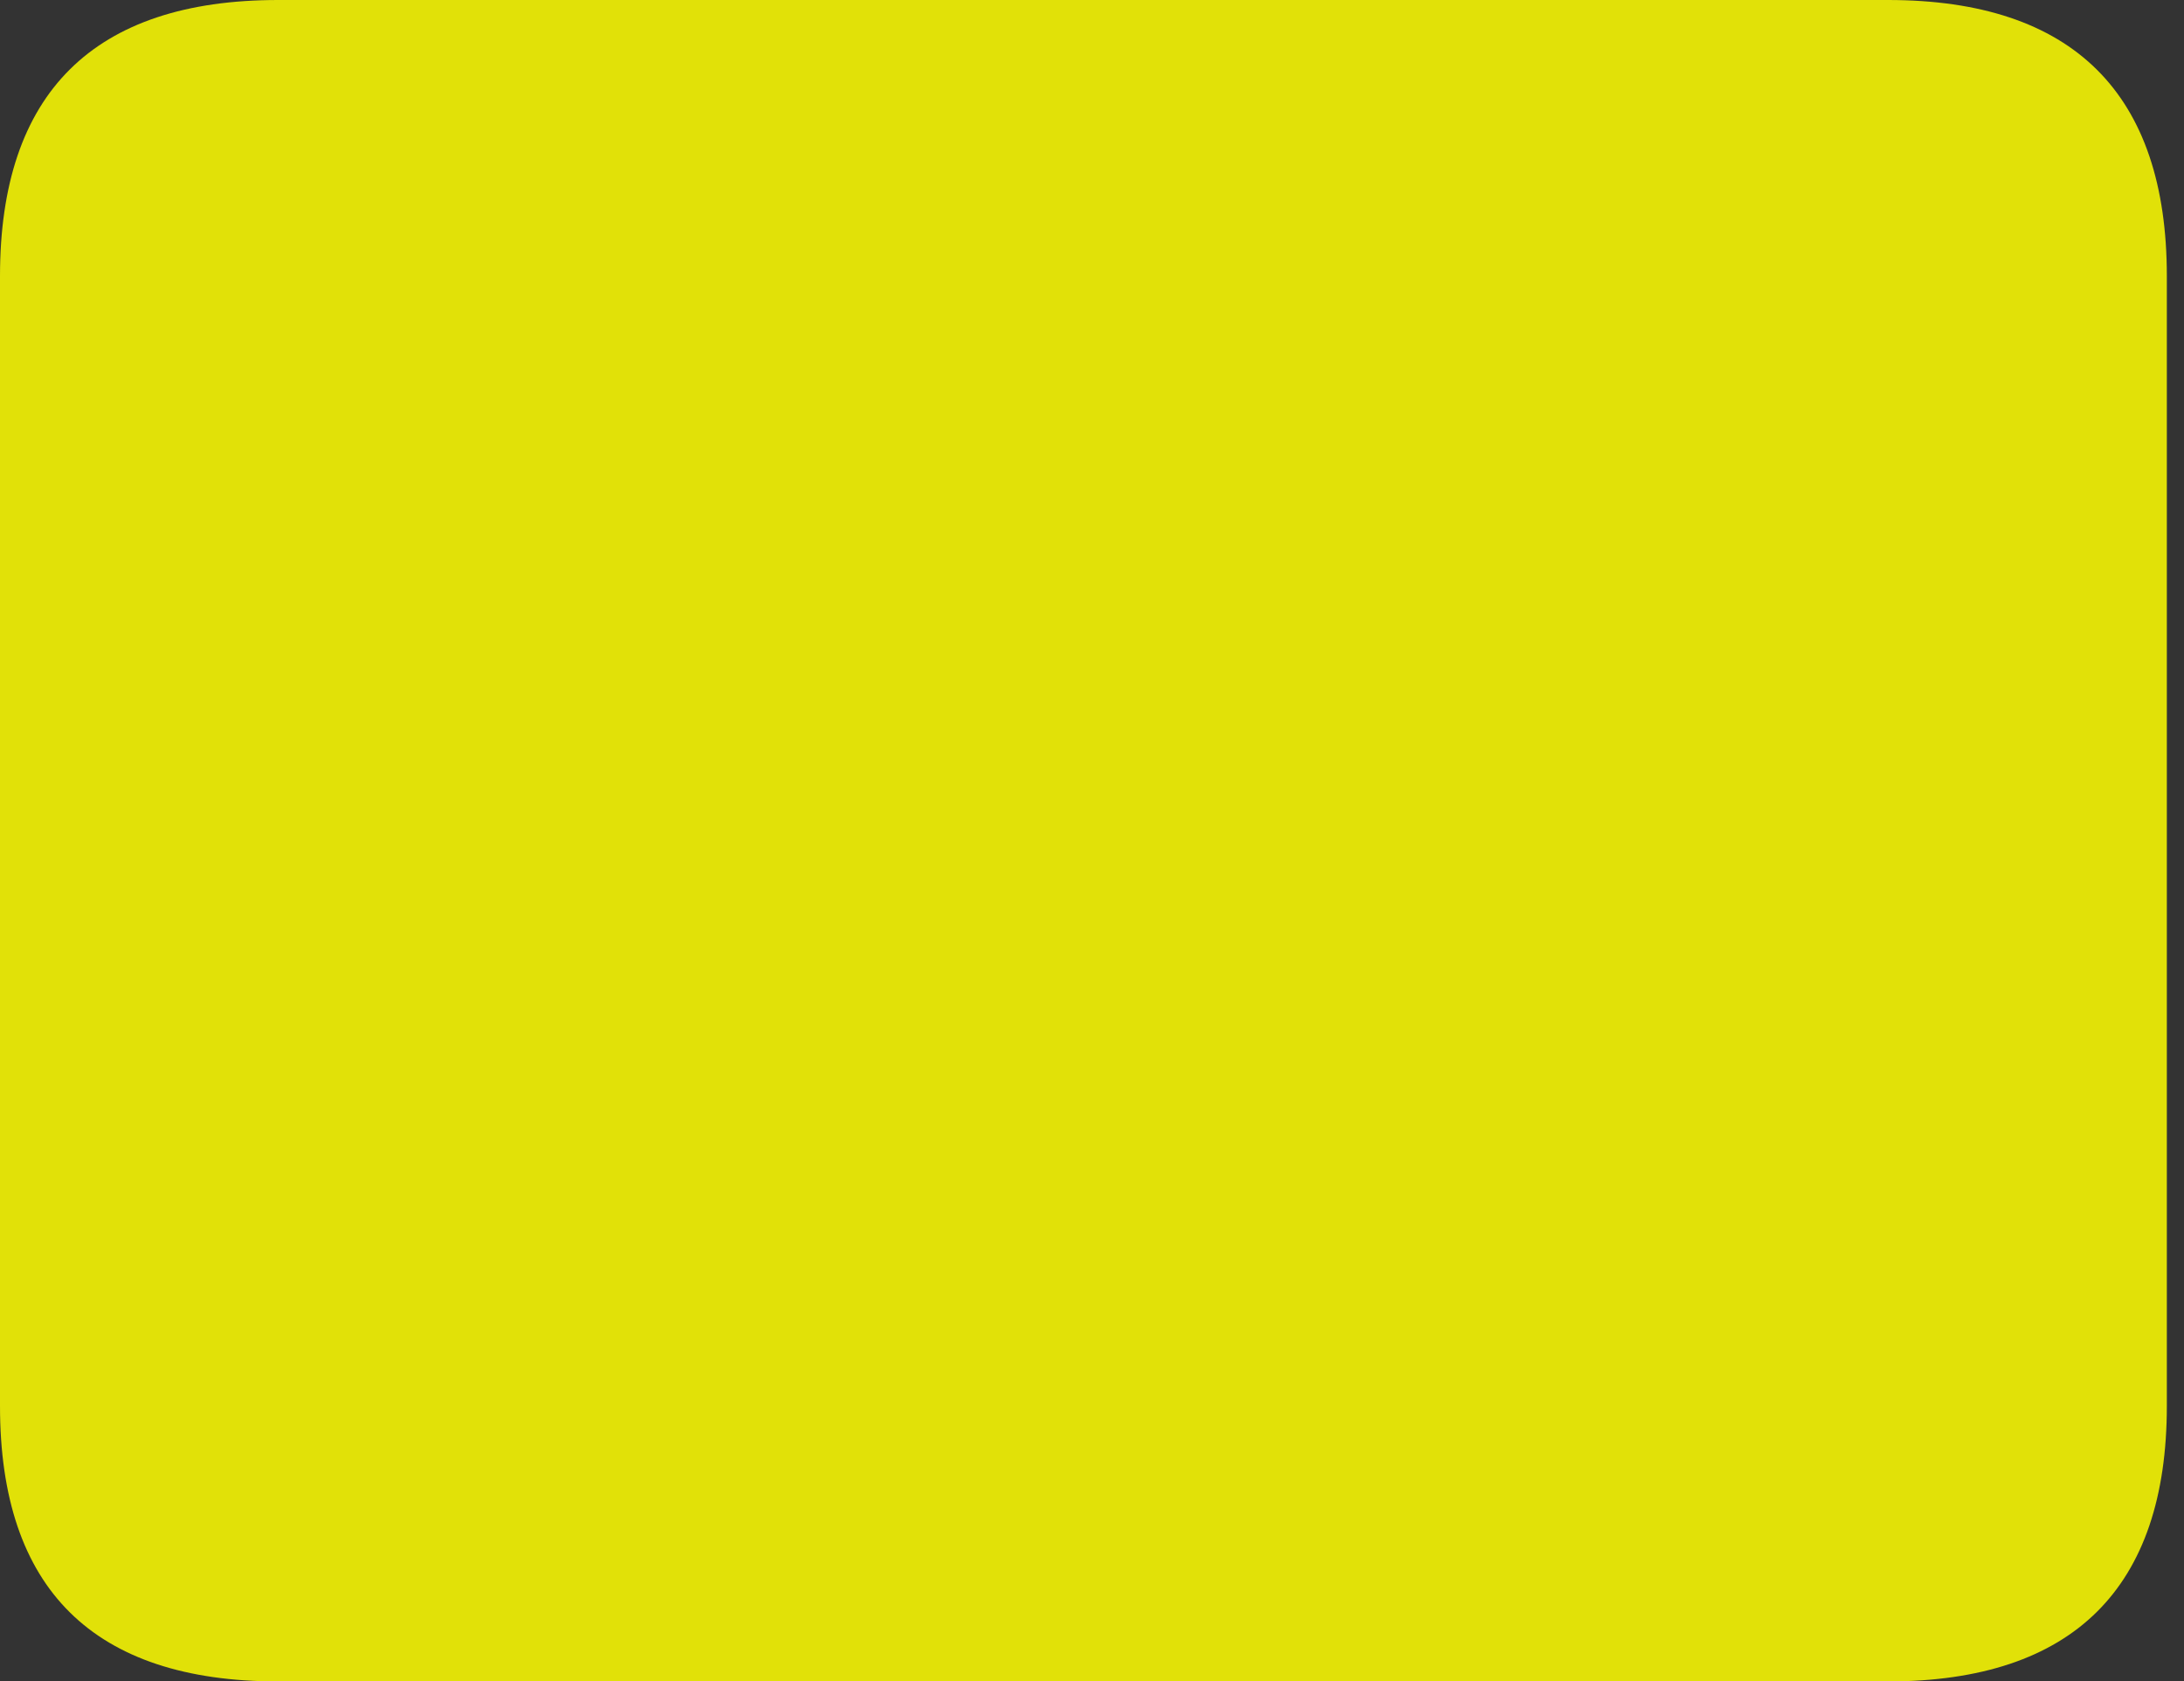 <?xml version="1.0" encoding="UTF-8"?>
<!--Generator: Apple Native CoreSVG 326-->
<!DOCTYPE svg
PUBLIC "-//W3C//DTD SVG 1.1//EN"
       "http://www.w3.org/Graphics/SVG/1.1/DTD/svg11.dtd">
<svg version="1.1" xmlns="http://www.w3.org/2000/svg" xmlns:xlink="http://www.w3.org/1999/xlink" viewBox="0 0 47.719 36.734">
 <rect x="0" y="0" width="47.719" height="36.734" fill="#333333" stroke="none"/>
 <g>
  <path d="M6.078 36.734L41.25 36.734C45.297 36.734 47.344 34.688 47.344 30.719L47.344 6.031C47.344 2.047 45.297 0 41.25 0L6.078 0C2.047 0 0 2.031 0 6.031L0 30.719C0 34.719 2.047 36.734 6.078 36.734Z" fill="yellow" fill-opacity="0.85"/>
 </g>
</svg>
